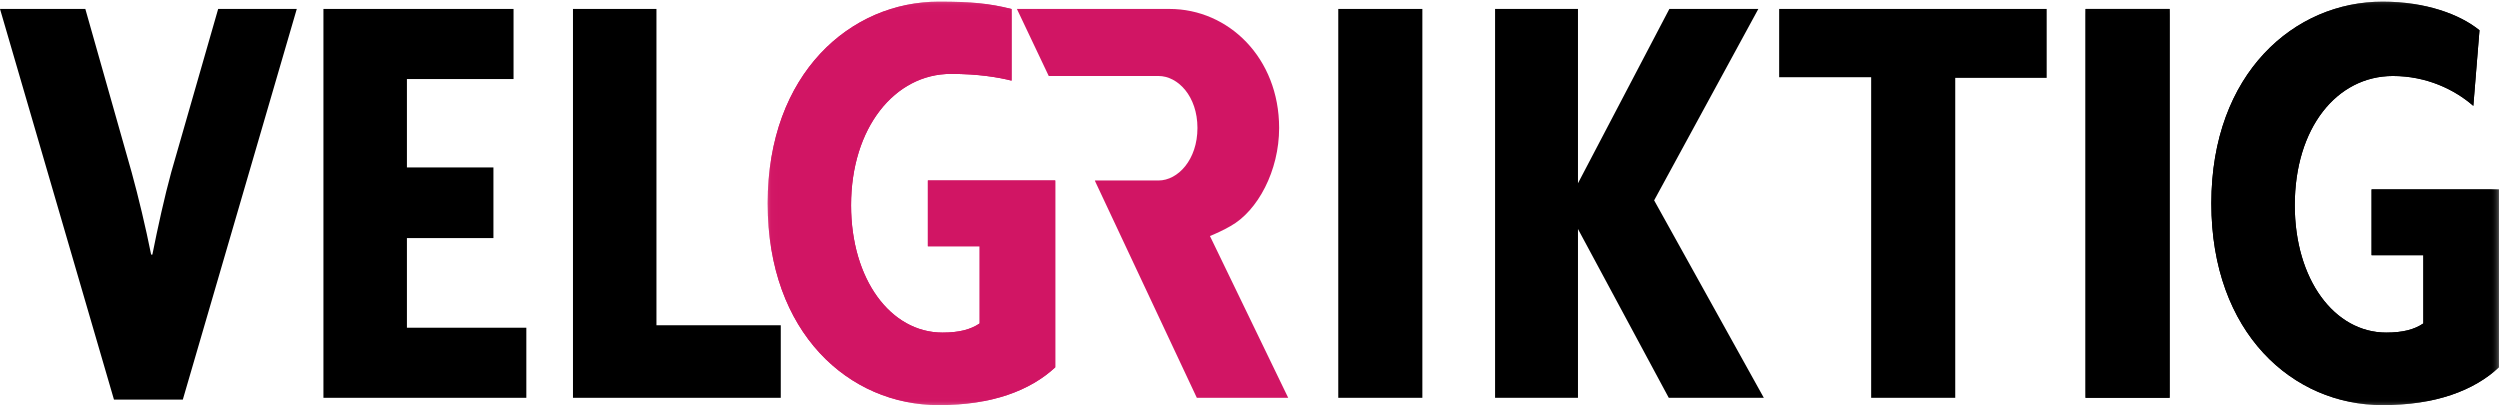 <?xml version="1.0" encoding="UTF-8"?>
<svg width="253px" height="41px" viewBox="0 0 253 41" version="1.1" xmlns="http://www.w3.org/2000/svg" xmlns:xlink="http://www.w3.org/1999/xlink">
    <!-- Generator: Sketch 41.2 (35397) - http://www.bohemiancoding.com/sketch -->
    <title>logo</title>
    <desc>Created with Sketch.</desc>
    <defs>
        <polygon id="path-1" points="0.13 40.934 175.338 40.934 175.338 0.166 87.734 0.166 0.13 0.166 0.13 40.934"></polygon>
        <polygon id="path-3" points="0.13 40.934 175.338 40.934 175.338 0.166 87.734 0.166 0.13 0.166 0.13 40.934"></polygon>
    </defs>
    <g id="Symbols" stroke="none" stroke-width="1" fill="none" fill-rule="evenodd">
        <g id="desktop-menu-white" transform="translate(-110, -46)">
            <g id="logo" transform="translate(110, 46)">
                <path d="M11.534,40.44 L0,0.903 L8.635,0.903 L13.323,17.437 C14.001,19.902 14.739,22.984 15.295,25.765 L15.42,25.765 C15.975,22.984 16.652,19.902 17.328,17.437 L22.079,0.903 L30.035,0.903 L18.501,40.44 L11.534,40.44 Z" id="Fill-1" fill="#000000"></path>
                <polygon id="Fill-2" fill="#000000" points="32.732 40.258 53.265 40.258 53.265 33.165 41.18 33.165 41.18 24.094 49.935 24.094 49.935 16.945 41.18 16.945 41.18 7.999 51.97 7.999 51.97 0.905 32.732 0.905"></polygon>
                <polyline id="Fill-3" fill="#000000" points="57.985 0.905 57.985 40.258 79.014 40.258 79.014 32.916 66.433 32.916 66.433 0.905 57.985 0.905"></polyline>
                <polygon id="Fill-4" fill="#000000" points="135.433 40.258 143.943 40.258 143.943 0.905 135.433 0.905"></polygon>
                <polygon id="Fill-5" fill="#000000" points="159.691 18.548 159.691 0.905 151.301 0.905 151.301 40.258 159.691 40.258 159.691 23.176 168.879 40.258 178.499 40.258 167.399 20.276 177.944 0.905 168.939 0.905"></polygon>
                <polygon id="Fill-6" fill="#000000" points="180.051 7.814 189.362 7.814 189.362 40.258 197.87 40.258 197.87 7.88 207.124 7.88 207.124 0.905 180.051 0.905"></polygon>
                <g id="Group-11" transform="translate(77.556, 0)">
                    <mask id="mask-2" fill="white">
                        <use xlink:href="#path-1"></use>
                    </mask>
                    <g id="Clip-8"></g>
                    <polygon id="Fill-7" fill="#000000" mask="url(#mask-2)" points="133.501 40.258 142.01 40.258 142.01 0.905 133.501 0.905"></polygon>
                    <path d="M163.561,41 C154.493,41 146.232,33.721 146.232,20.581 C146.232,7.384 154.676,0.166 163.561,0.166 C167.935,0.166 171.392,1.459 173.367,3.065 L172.745,10.713 C170.833,9.045 167.999,7.69 164.605,7.69 C158.934,7.69 154.676,12.934 154.676,20.77 C154.676,28.286 158.687,33.657 163.927,33.657 C165.595,33.657 166.768,33.355 167.687,32.732 L167.687,25.827 L162.448,25.827 L162.448,19.166 L175.338,19.166 L175.338,37.173 C172.81,39.517 168.926,41 163.561,41" id="Fill-9" fill="#000000" mask="url(#mask-2)"></path>
                    <path d="M16.344,24.925 L21.585,24.925 L21.585,32.732 C20.665,33.355 19.492,33.657 17.822,33.657 C12.584,33.657 8.574,28.286 8.574,20.77 C8.574,12.934 12.996,7.478 18.669,7.478 C21.449,7.478 23.478,7.821 24.816,8.16 L24.816,0.911 C22.552,0.346 20.781,0.166 17.458,0.166 C8.574,0.166 0.13,7.384 0.13,20.581 C0.13,33.721 8.39,41 17.458,41 C22.824,41 26.707,39.517 29.234,37.173 L29.234,18.264 L16.344,18.264 L16.344,24.925" id="Fill-10" fill="#D11564" mask="url(#mask-2)"></path>
                </g>
                <g id="Group-11" transform="translate(77.556, 0)">
                    <mask id="mask-4" fill="white">
                        <use xlink:href="#path-3"></use>
                    </mask>
                    <g id="Clip-8"></g>
                    <polygon id="Fill-7" fill="#000000" mask="url(#mask-4)" points="133.501 40.258 142.01 40.258 142.01 0.905 133.501 0.905"></polygon>
                    <path d="M163.561,41 C154.493,41 146.232,33.721 146.232,20.581 C146.232,7.384 154.676,0.166 163.561,0.166 C167.935,0.166 171.392,1.459 173.367,3.065 L172.745,10.713 C170.833,9.045 167.999,7.69 164.605,7.69 C158.934,7.69 154.676,12.934 154.676,20.77 C154.676,28.286 158.687,33.657 163.927,33.657 C165.595,33.657 166.768,33.355 167.687,32.732 L167.687,25.827 L162.448,25.827 L162.448,19.166 L175.338,19.166 L175.338,37.173 C172.81,39.517 168.926,41 163.561,41" id="Fill-9" fill="#000000" mask="url(#mask-4)"></path>
                    <path d="M16.344,24.925 L21.585,24.925 L21.585,32.732 C20.665,33.355 19.492,33.657 17.822,33.657 C12.584,33.657 8.574,28.286 8.574,20.77 C8.574,12.934 12.996,7.478 18.669,7.478 C21.449,7.478 23.478,7.821 24.816,8.16 L24.816,0.911 C22.552,0.346 20.781,0.166 17.458,0.166 C8.574,0.166 0.13,7.384 0.13,20.581 C0.13,33.721 8.39,41 17.458,41 C22.824,41 26.707,39.517 29.234,37.173 L29.234,18.264 L16.344,18.264 L16.344,24.925" id="Fill-10" fill="#D11564" mask="url(#mask-4)"></path>
                </g>
                <path d="M122.446,23.886 C123.112,23.614 123.807,23.289 124.512,22.889 C127.289,21.351 129.448,17.271 129.448,12.952 C129.448,5.86 124.329,0.905 118.348,0.905 L102.911,0.905 L106.132,7.69 L117.235,7.69 C119.211,7.69 121.182,9.744 121.182,12.952 C121.182,16.16 119.211,18.266 117.235,18.266 L110.798,18.266 L110.84,18.326 L110.817,18.326 L121.119,40.258 L130.366,40.258 L122.446,23.886" id="Fill-12" fill="#D11564"></path>
            </g>
        </g>
    </g>
</svg>